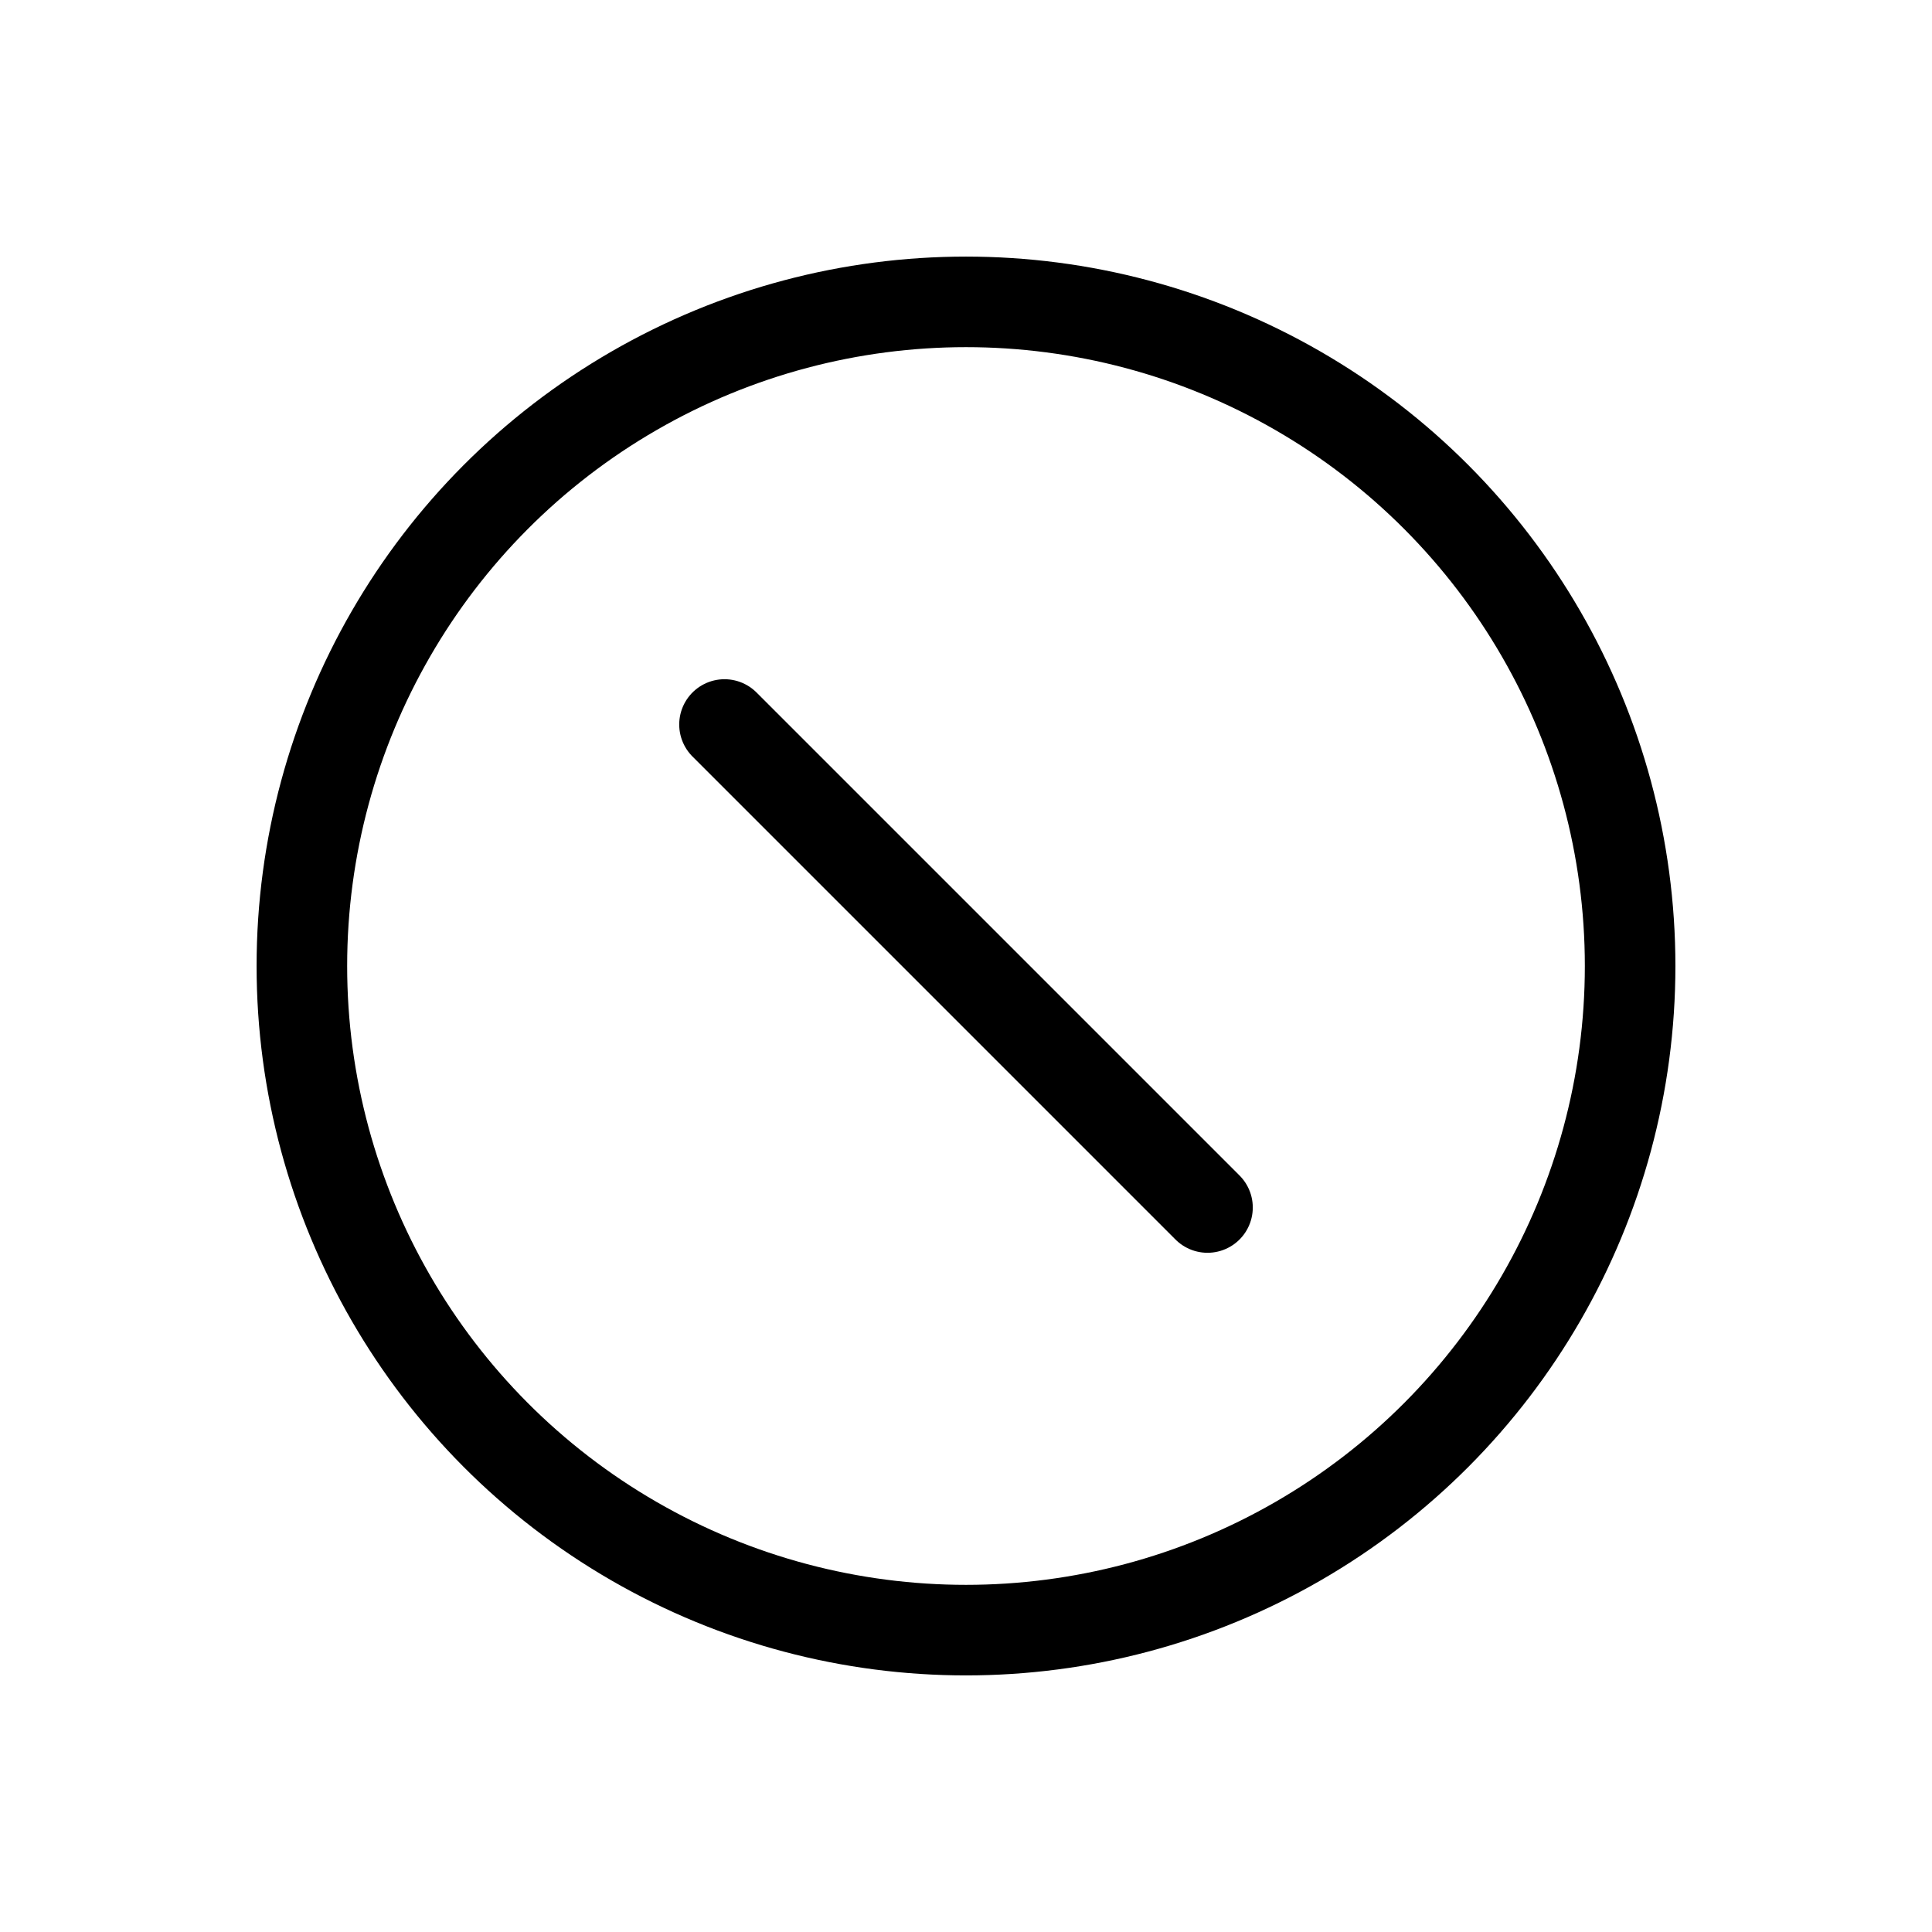 <svg id="Layer_1" data-name="Layer 1" xmlns="http://www.w3.org/2000/svg" viewBox="0 0 256 256">
  <rect width="256" height="256" fill="none"/>
  <line x1="96" y1="96" x2="160" y2="160" fill="none" stroke="#000" stroke-linecap="round" stroke-linejoin="round" stroke-width="12"/>
  <circle cx="128" cy="128" r="88" fill="none" stroke="#000" stroke-linecap="round" stroke-linejoin="round" stroke-width="12"/>
</svg>
